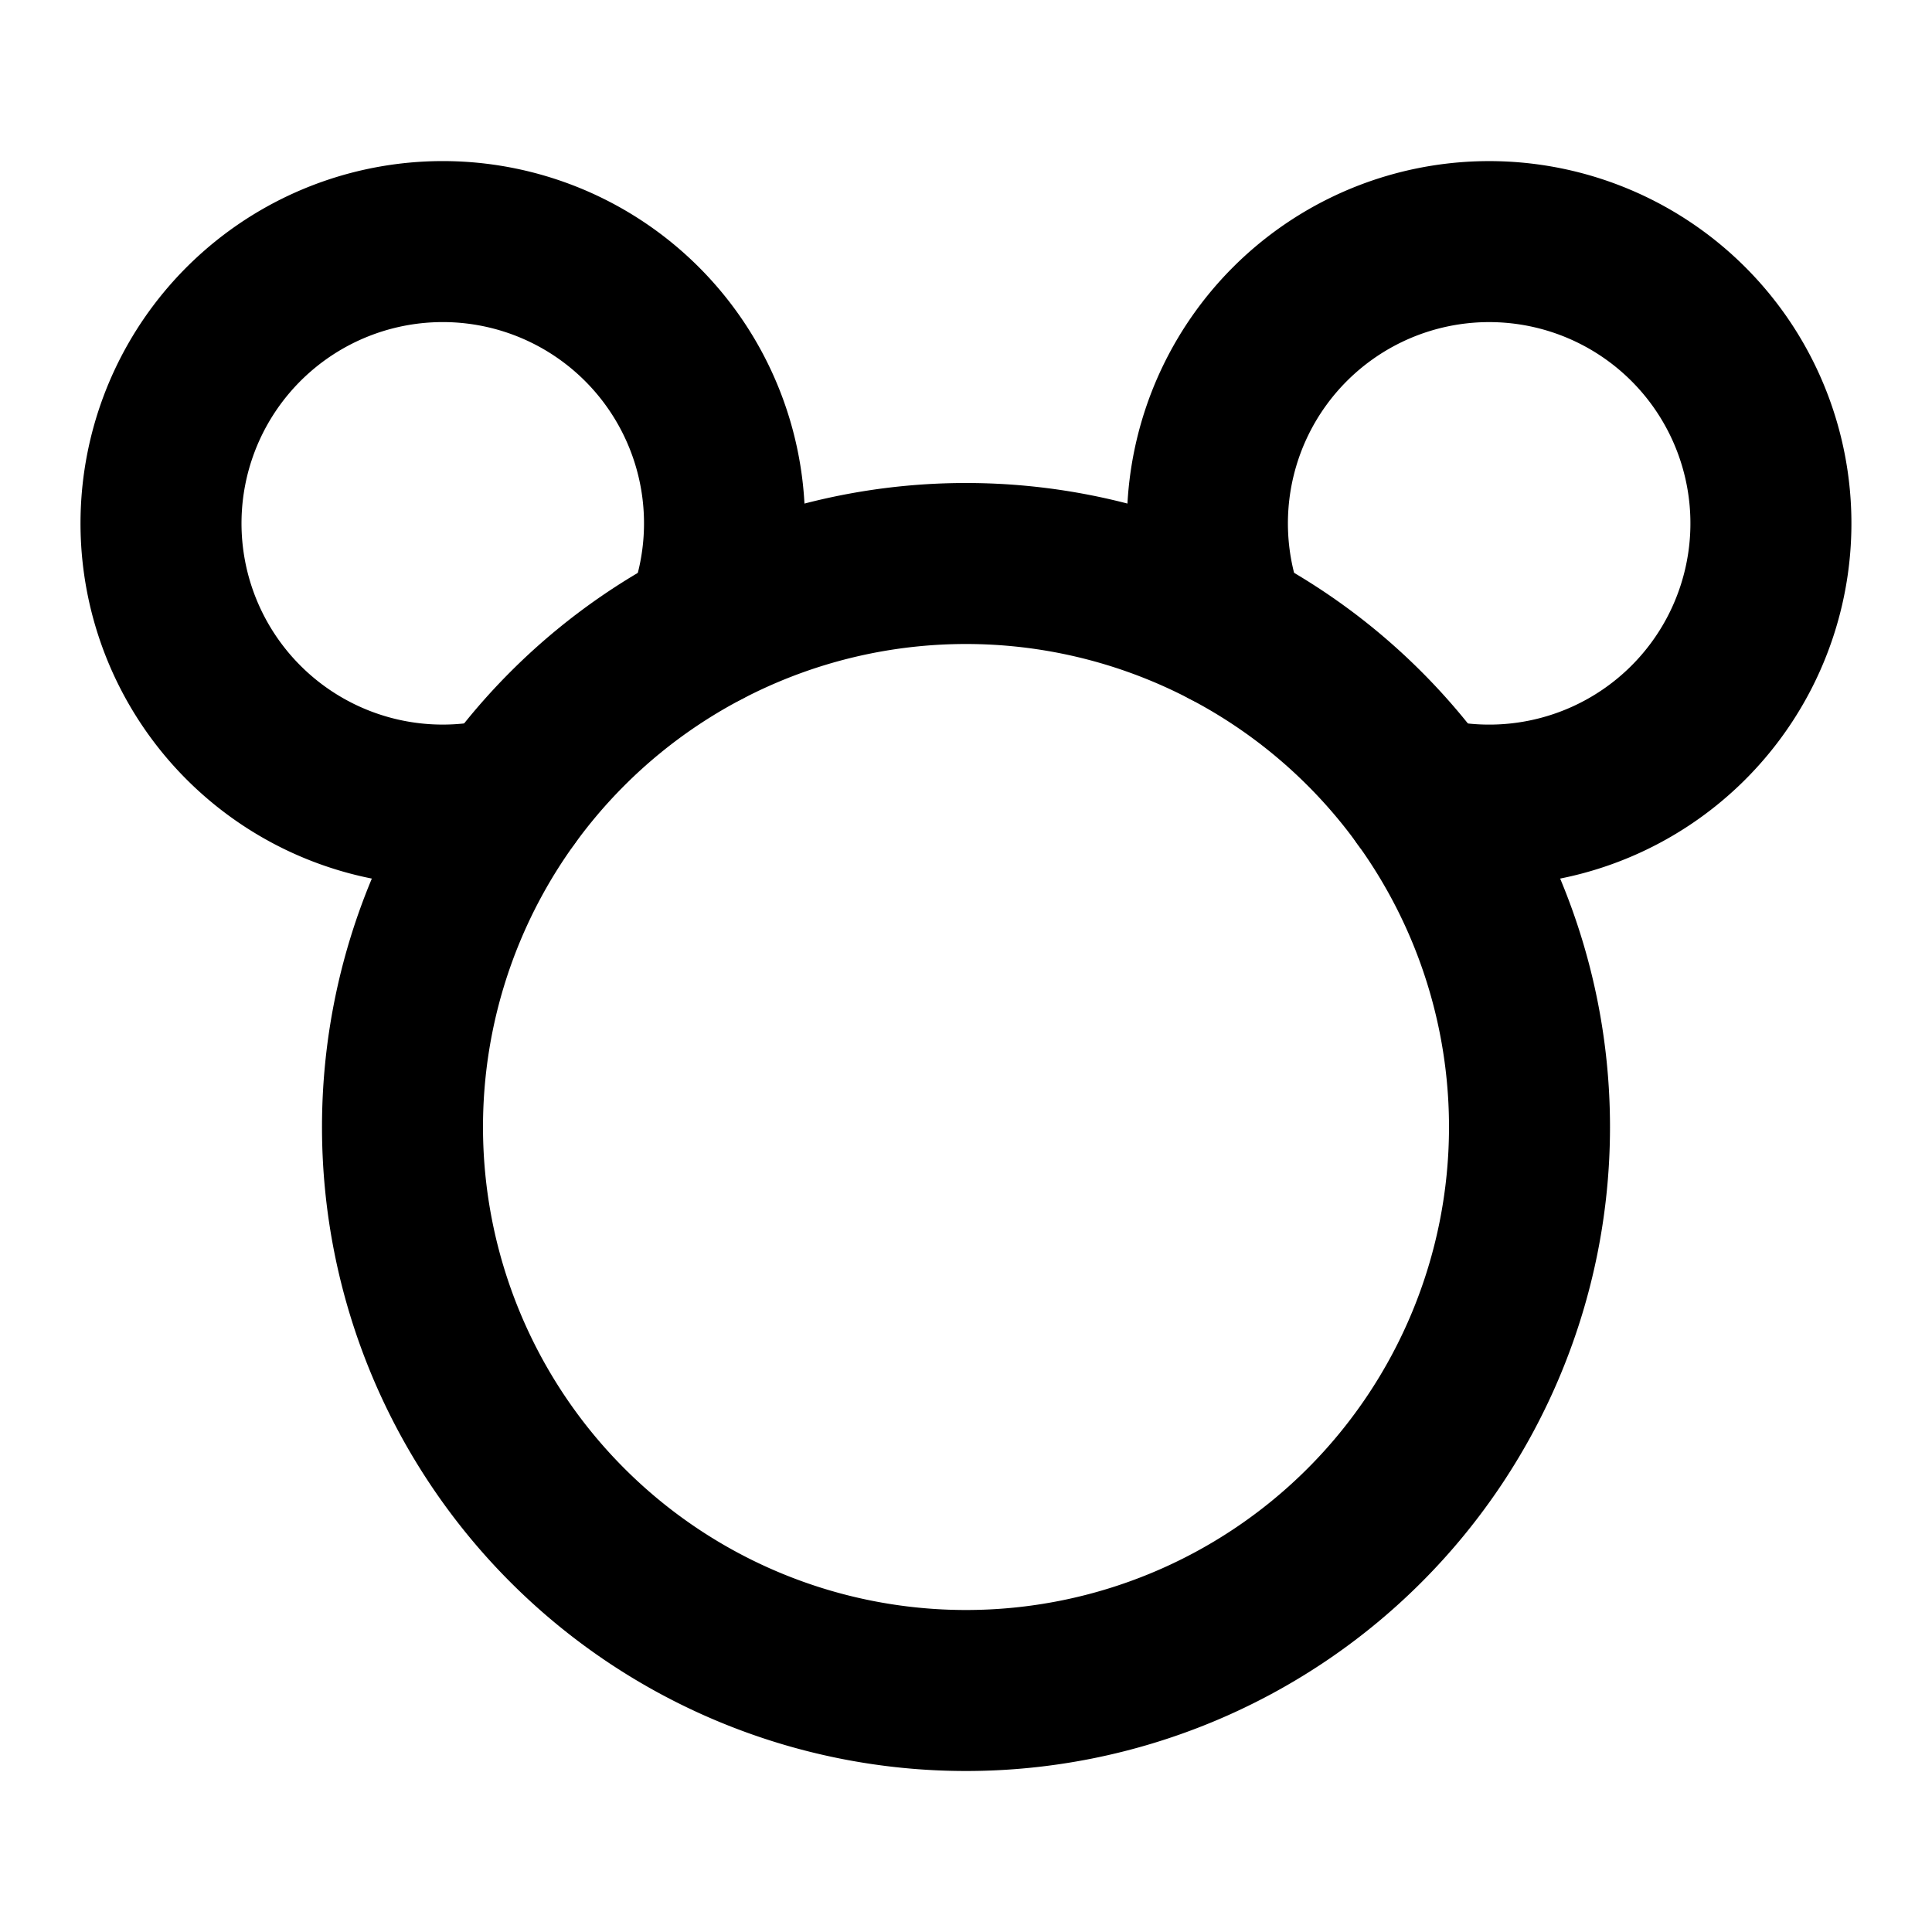 <svg
  width="24"
  height="24"
  viewBox="0 0 24 24"
  xmlns="http://www.w3.org/2000/svg"
  fill="none"
  stroke="currentColor"
  stroke-width="2"
  stroke-linecap="round"
  stroke-linejoin="round"
>
  <path d="M19 14a7 7 0 1 1-14 0 7 7 0 0 1 14 0z" />
  <path d="M15.248 7.798a3.5 3.5 0 1 1 2.427 2.105" />
  <path d="M8.751 7.798a3.5 3.5 0 1 0-2.428 2.105" />
</svg>
